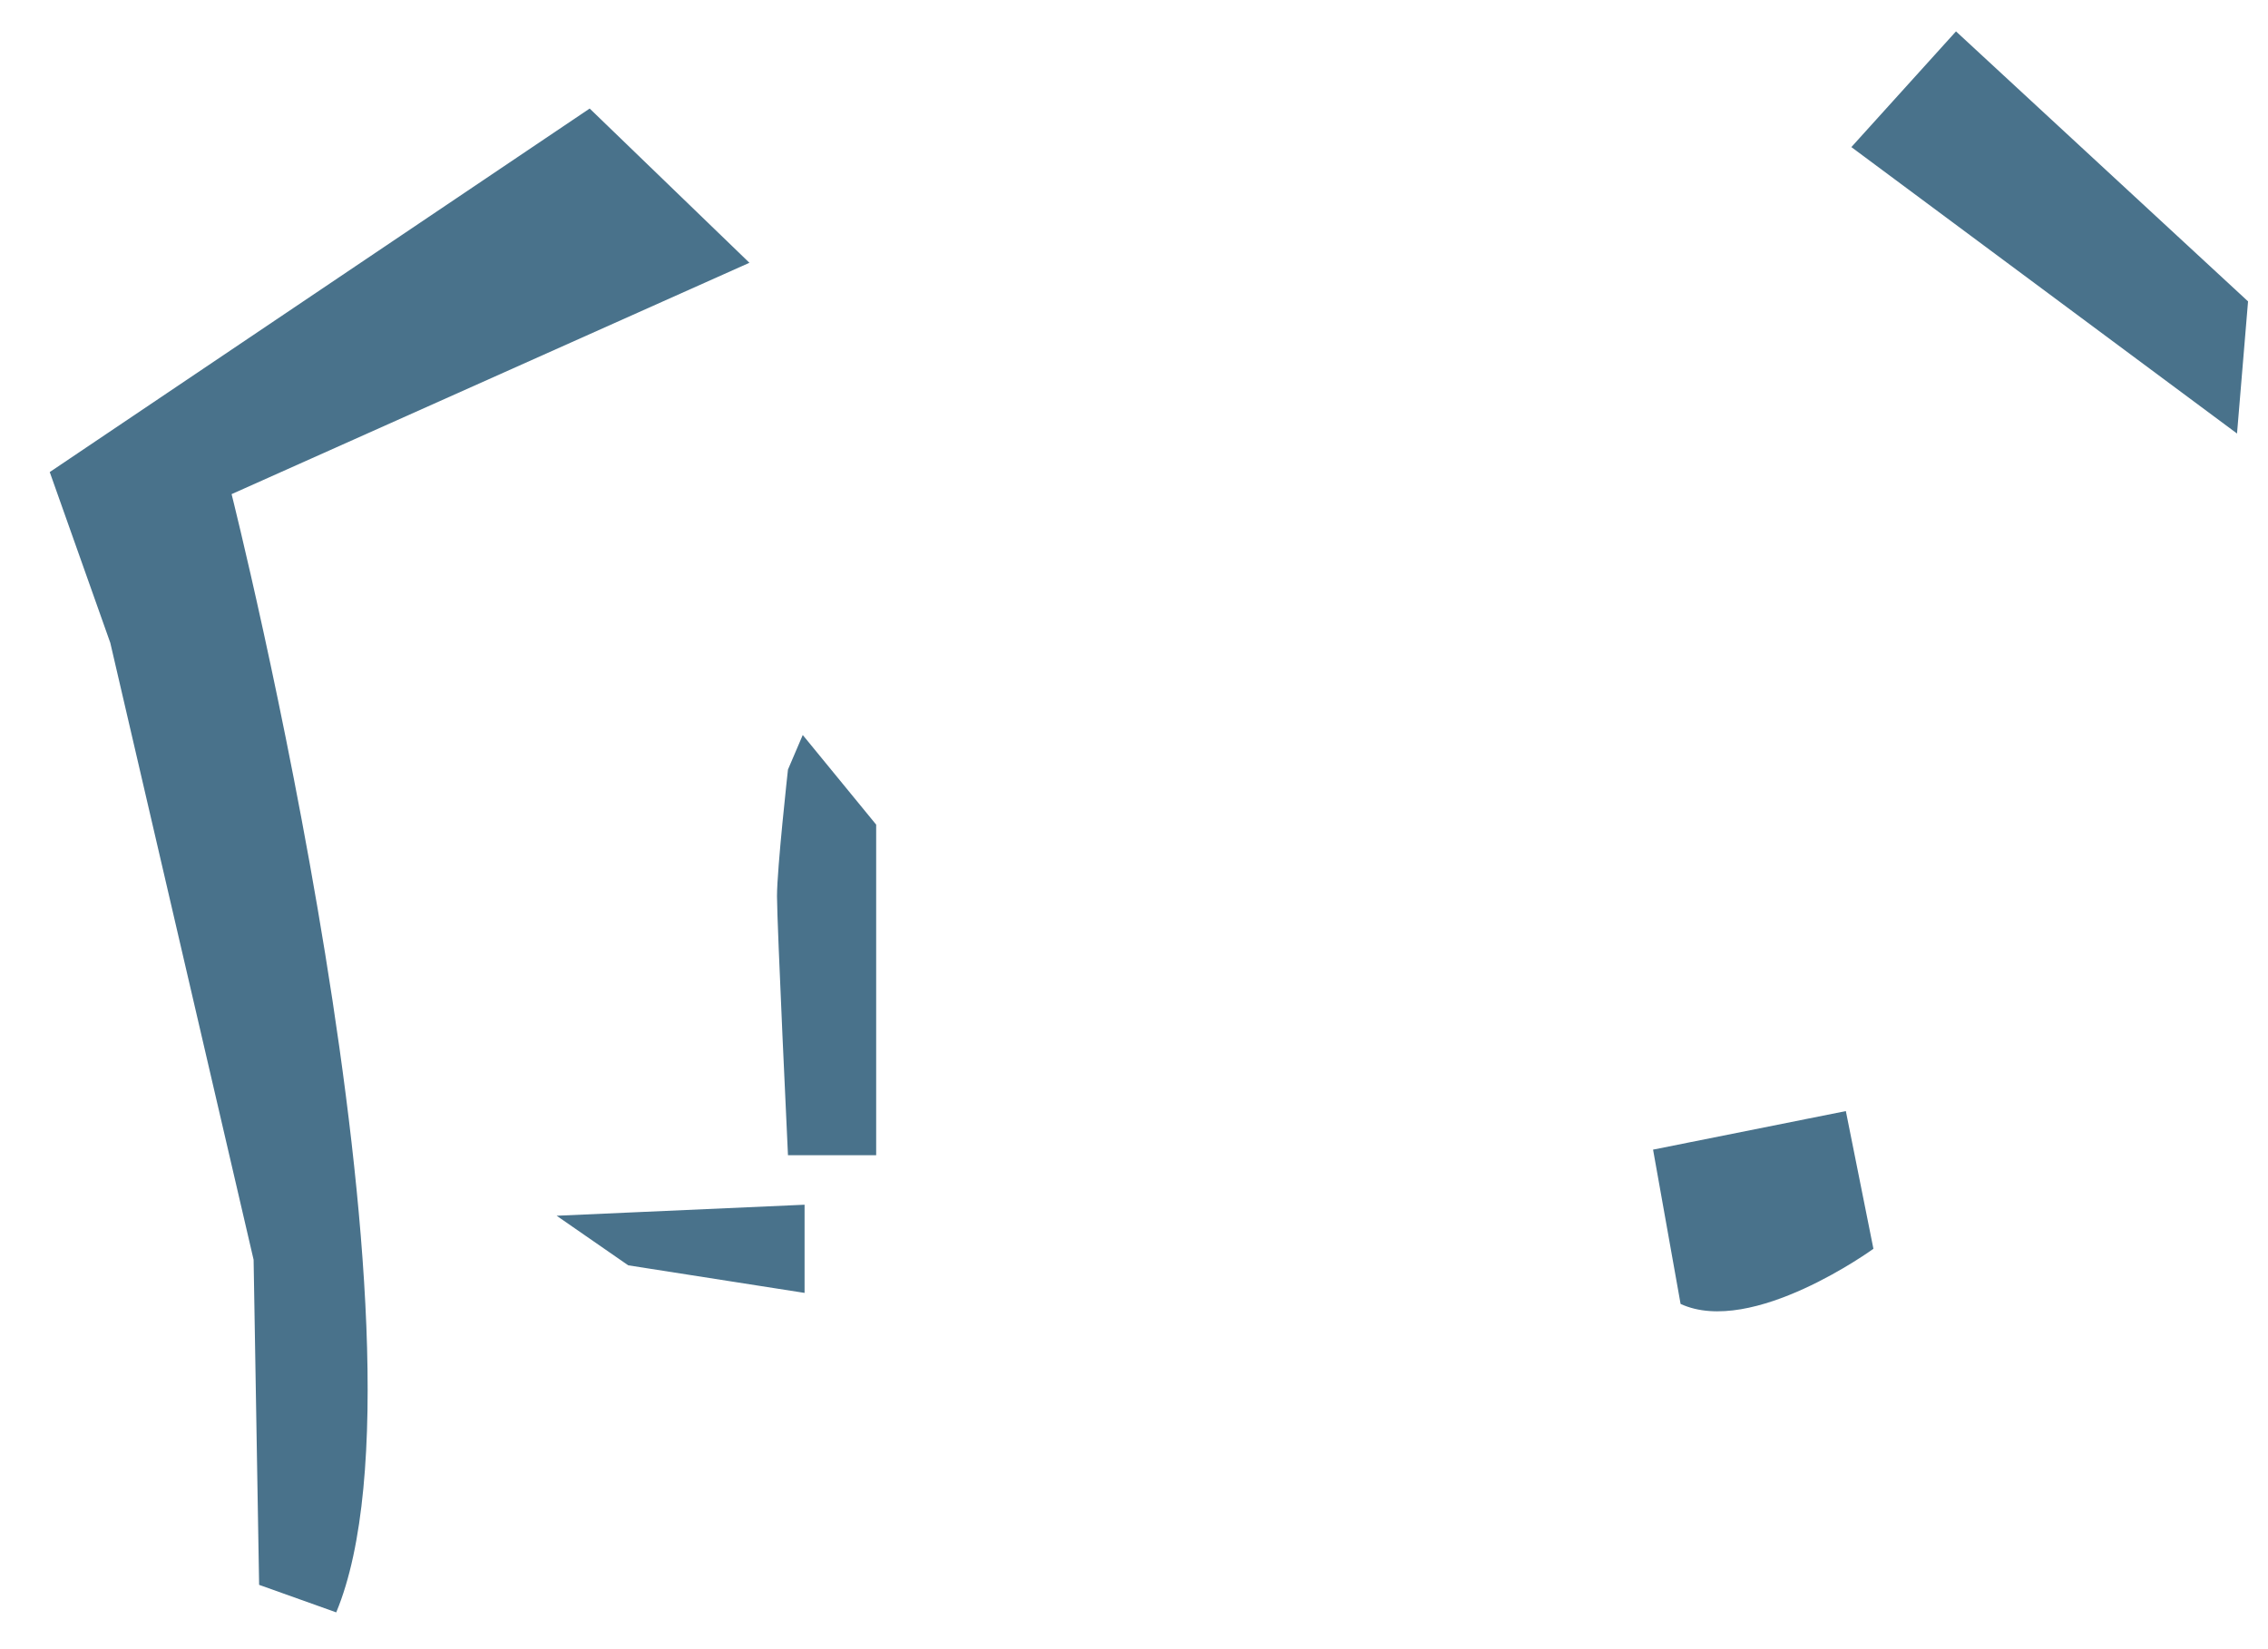 <?xml version="1.0" encoding="UTF-8" standalone="no"?><svg width='44' height='32' viewBox='0 0 44 32' fill='none' xmlns='http://www.w3.org/2000/svg'>
<path d='M11.44 2.106L0.965 9.16L2.14 12.474L4.92 24.444L5.027 30.752L6.523 31.286C8.66 26.154 4.493 9.588 4.493 9.588L14.539 5.099L11.44 2.106ZM15.574 14.261L15.287 14.932C15.287 14.932 15.074 16.856 15.074 17.39C15.074 17.925 15.287 22.415 15.287 22.415H16.998V16.001L15.573 14.261L15.574 14.261ZM15.609 23.376L10.799 23.59L12.188 24.552L15.609 25.087V23.376ZM37.947 0.609L35.917 2.854L43.399 8.412L43.613 5.848L37.947 0.609ZM35.81 21.559L32.07 22.307L32.604 25.301C33.993 25.942 36.345 24.231 36.345 24.231L35.81 21.559Z' fill='#49728B'/>
</svg>

